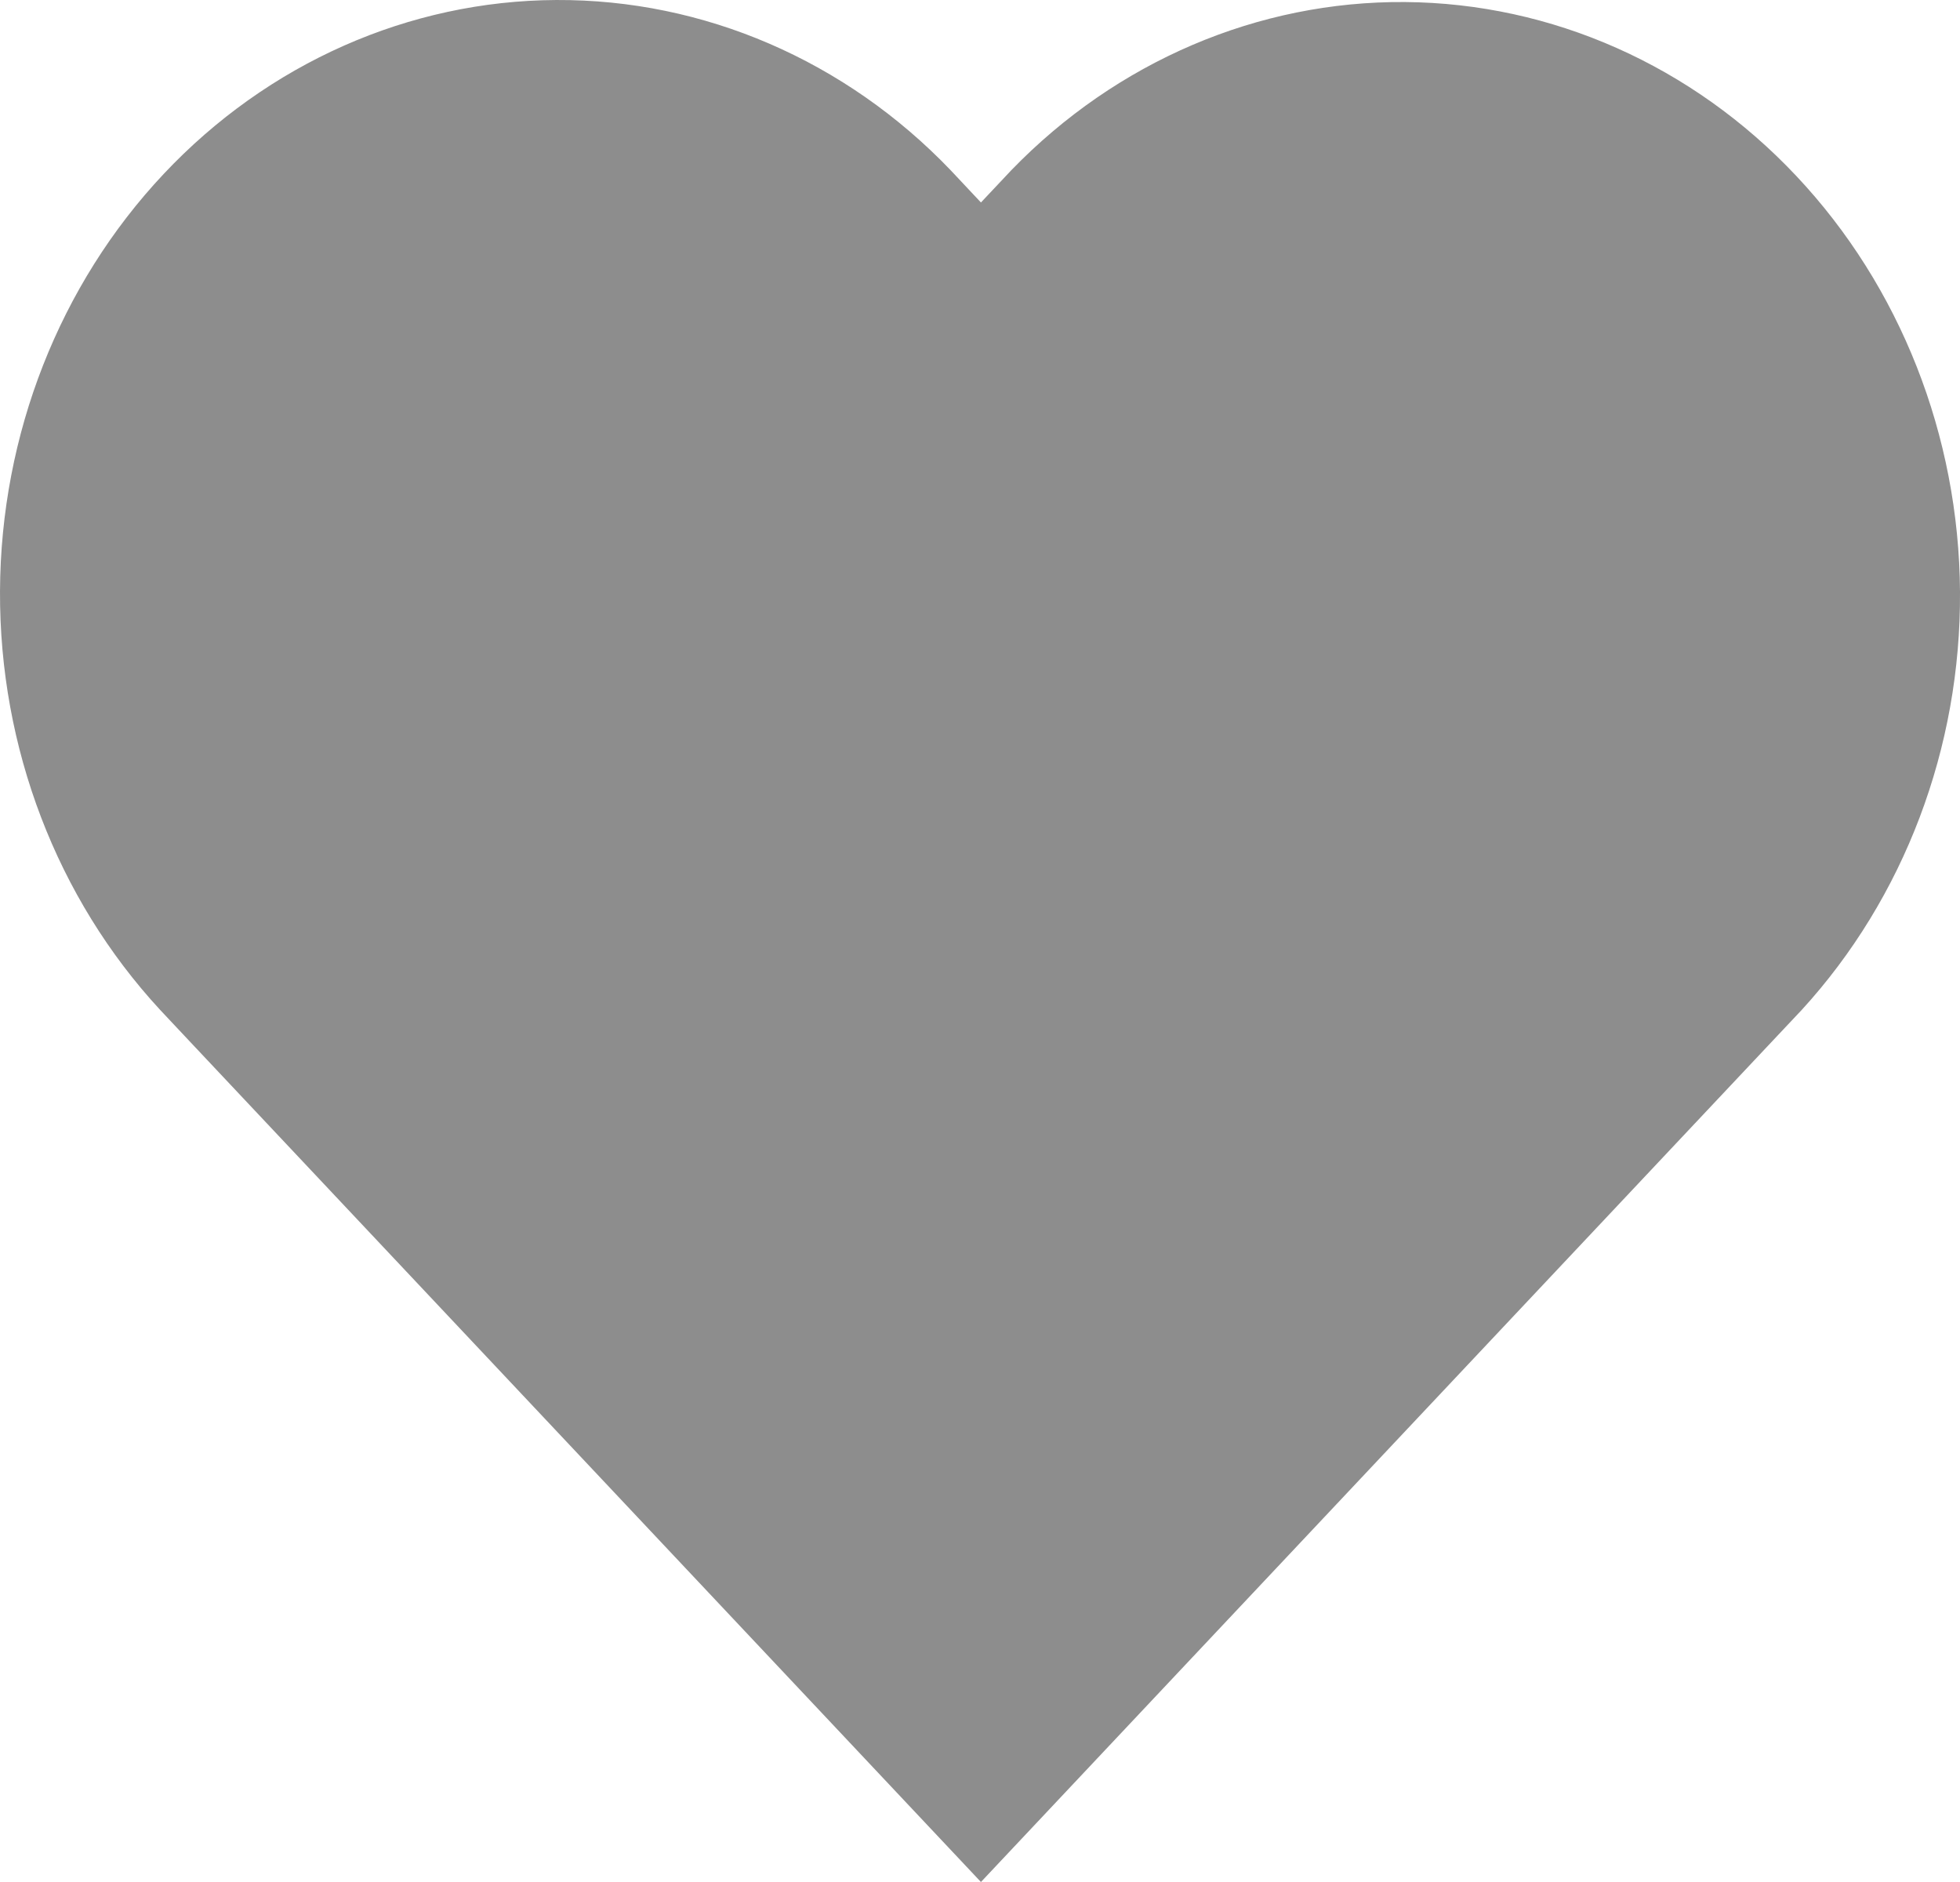 <svg width="25" height="24" viewBox="0 0 25 24" fill="none" xmlns="http://www.w3.org/2000/svg">
<path d="M12.9 2.17L12.512 2.582L12.124 2.169C10.783 0.77 8.976 -0.009 7.096 8.00528e-05C5.217 0.009 3.417 0.806 2.088 2.218C0.759 3.63 0.009 5.542 7.53614e-05 7.538C-0.009 9.534 0.725 11.454 2.042 12.878L2.43 13.291L12.512 24L22.593 13.291L22.982 12.878C24.288 11.451 25.013 9.536 25 7.546C24.987 5.555 24.237 3.651 22.912 2.244C21.587 0.836 19.794 0.04 17.92 0.026C16.047 0.012 14.243 0.783 12.9 2.17Z" fill="#8D8D8D"/>
</svg>
